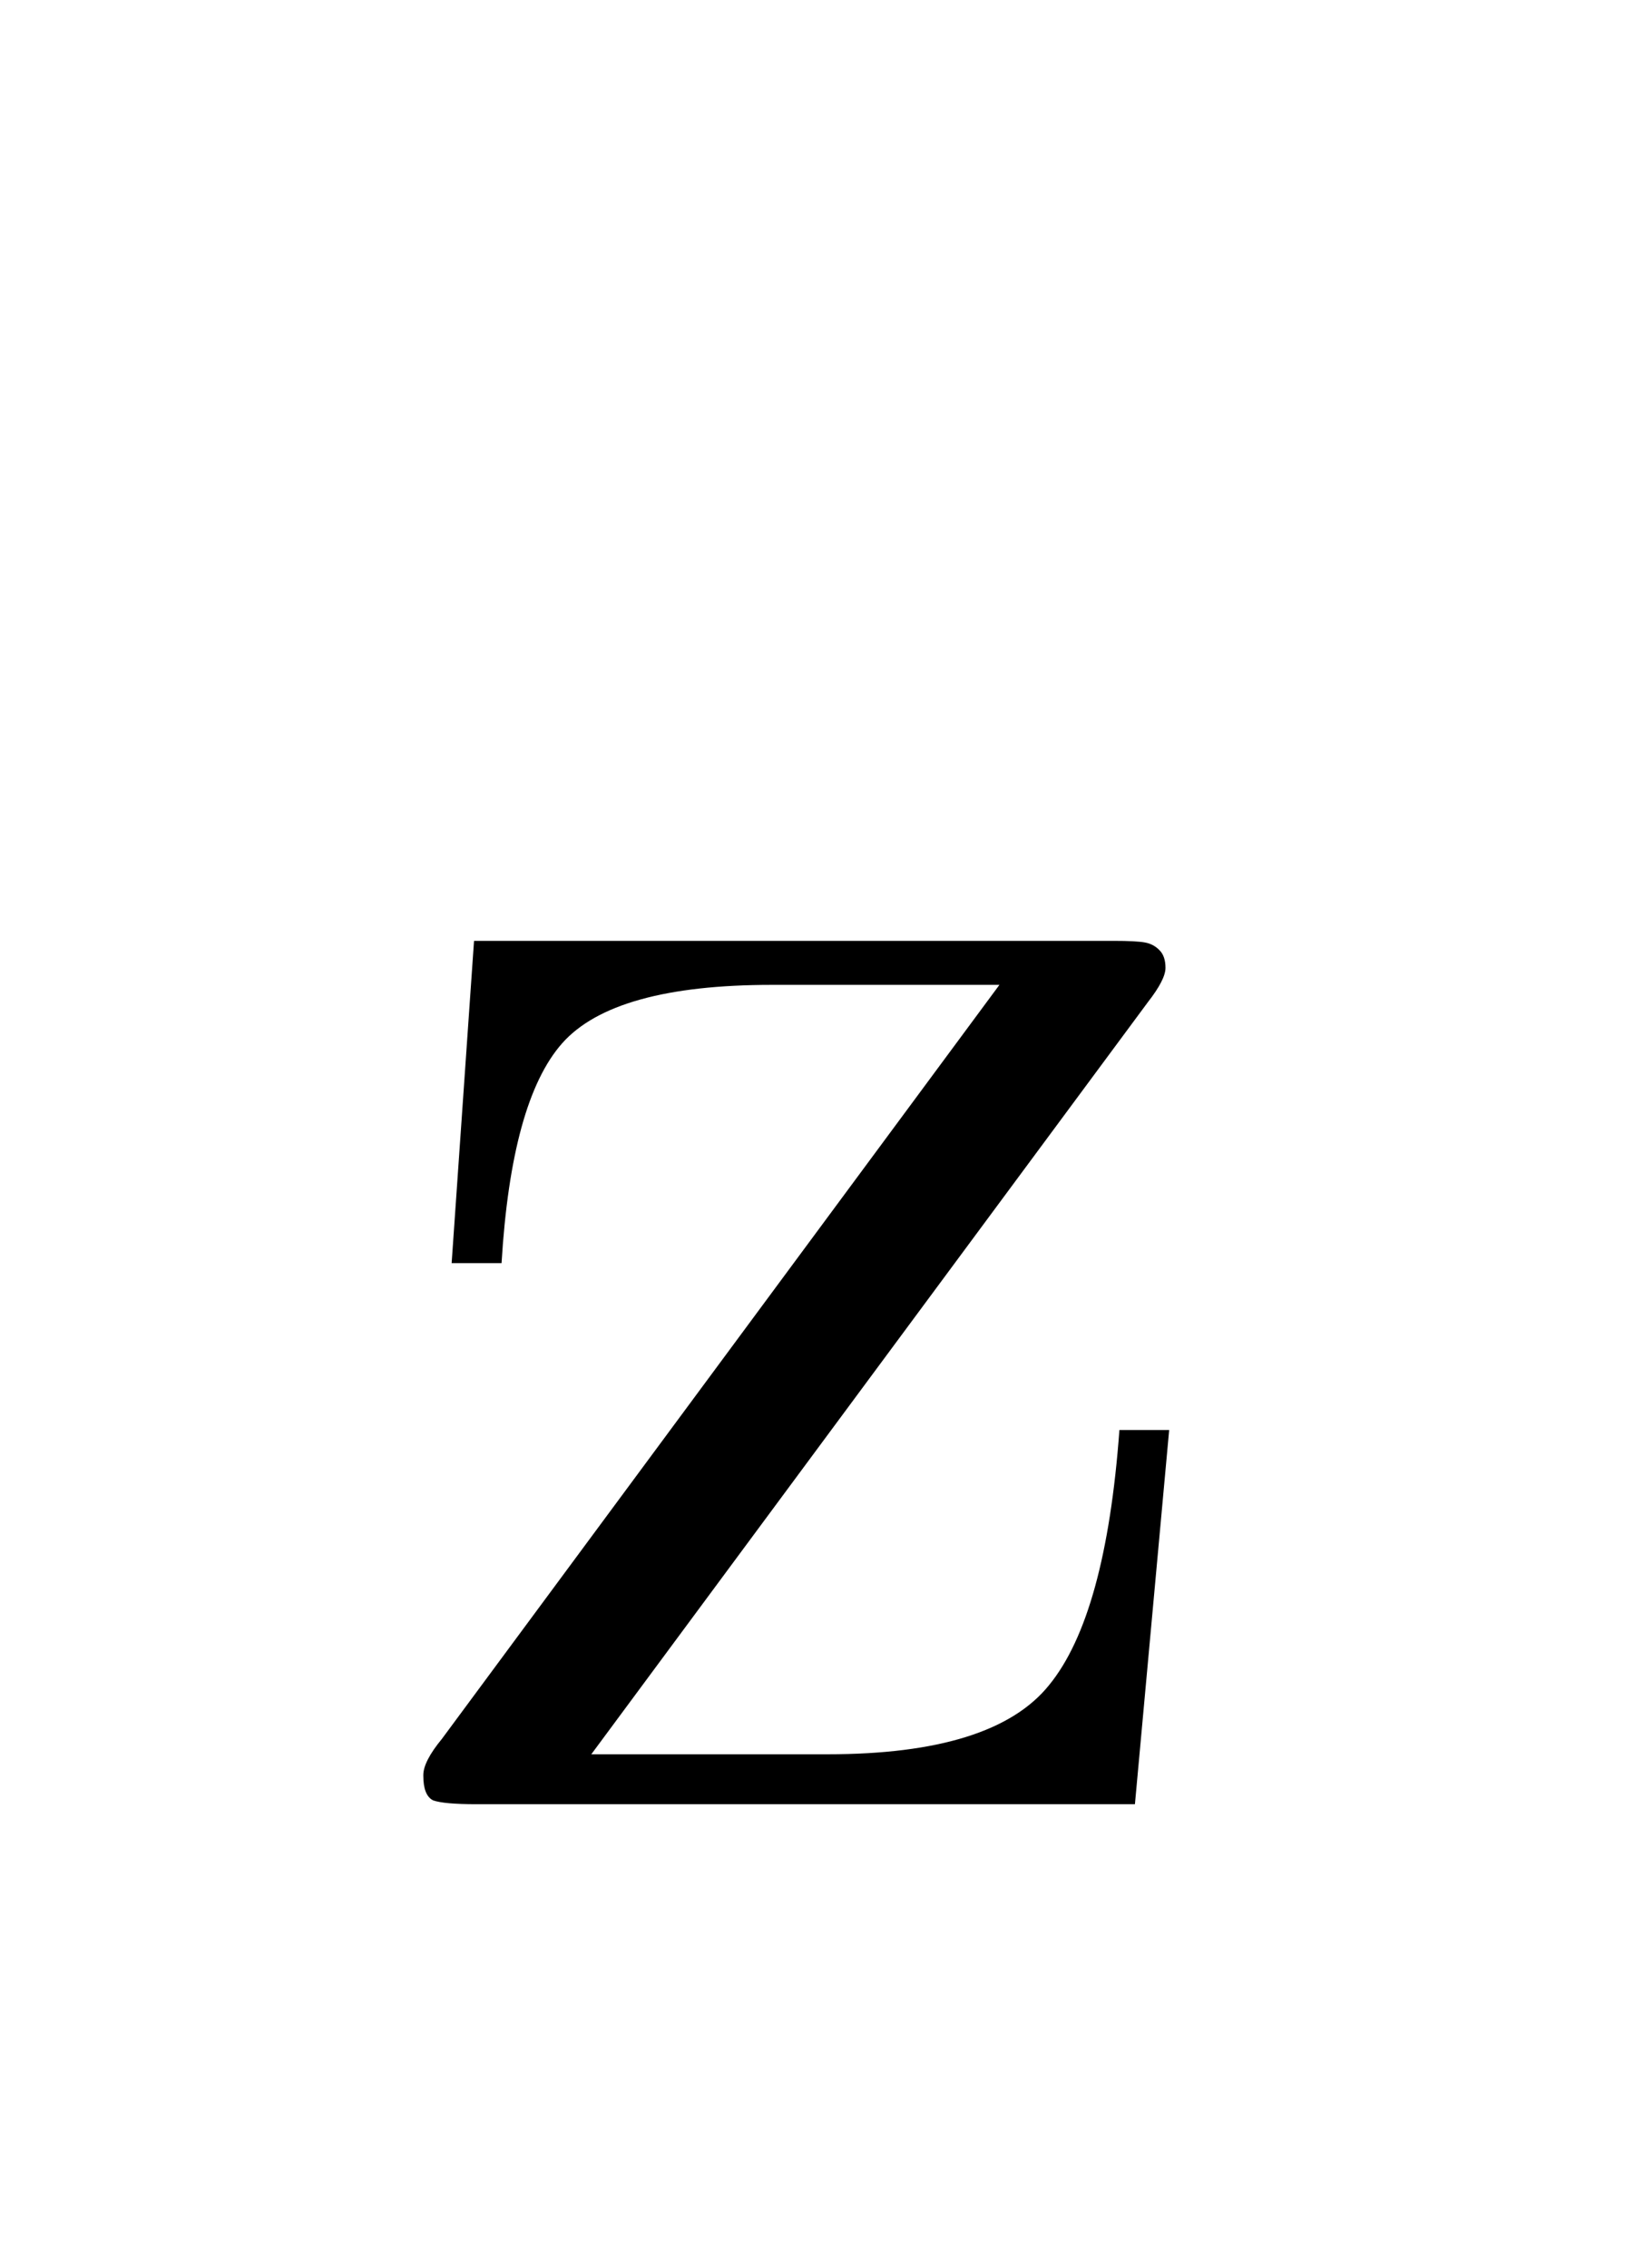 <?xml version="1.0" encoding="UTF-8" standalone="no"?>
<!-- Created with Inkscape (http://www.inkscape.org/) -->

<svg
   xmlns:dc="http://purl.org/dc/elements/1.1/"
   xmlns:cc="http://creativecommons.org/ns#"
   xmlns:rdf="http://www.w3.org/1999/02/22-rdf-syntax-ns#"
   xmlns:svg="http://www.w3.org/2000/svg"
   xmlns="http://www.w3.org/2000/svg"
   xmlns:sodipodi="http://sodipodi.sourceforge.net/DTD/sodipodi-0.dtd"
   xmlns:inkscape="http://www.inkscape.org/namespaces/inkscape"
   width="2.9mm"
   height="4mm"
   viewBox="0 0 10.276 14.173"
   id="svg2"
   version="1.1"
   inkscape:version="0.92.3 (2405546, 2018-03-11)"
   sodipodi:docname="lz.svg">
  <defs
     id="defs4" />
  <sodipodi:namedview
     id="base"
     pagecolor="#ffffff"
     bordercolor="#666666"
     borderopacity="1.0"
     inkscape:pageopacity="0.0"
     inkscape:pageshadow="2"
     inkscape:zoom="2.8"
     inkscape:cx="-229.03718"
     inkscape:cy="21.285744"
     inkscape:document-units="px"
     inkscape:current-layer="layer1"
     showgrid="false"
     inkscape:window-width="1920"
     inkscape:window-height="1025"
     inkscape:window-x="0"
     inkscape:window-y="0"
     inkscape:window-maximized="1" />
  <g
     inkscape:label="Layer 1"
     inkscape:groupmode="layer"
     id="layer1"
     transform="translate(0,-1038.189)">
    <g
       aria-label="z"
       style="font-style:normal;font-variant:normal;font-weight:500;font-stretch:normal;line-height:0%;font-family:'CMU Serif';-inkscape-font-specification:'CMU Serif Medium';text-align:center;letter-spacing:0px;word-spacing:0px;text-anchor:middle;fill:#000000;fill-opacity:1;stroke:none;stroke-width:1px;stroke-linecap:butt;stroke-linejoin:miter;stroke-opacity:1"
       id="text4133">
      <path
         d="m 2.646,1049.281 q 0,-0.085 0.116,-0.226 l 3.485,-4.712 H 4.825 q -0.989,0 -1.312,0.366 -0.317,0.36 -0.378,1.373 H 2.823 l 0.14,-2.014 h 3.998 q 0.14,0 0.195,0.01 0.055,0.01 0.092,0.049 0.037,0.037 0.037,0.11 0,0.073 -0.11,0.214 l -3.479,4.7 H 5.173 q 1.038,0 1.385,-0.433 0.354,-0.433 0.439,-1.593 h 0.311 l -0.214,2.338 H 2.976 q -0.201,0 -0.269,-0.024 -0.061,-0.031 -0.061,-0.153 z"
         style="font-size:12.5px;line-height:1.25;fill:#000000"
         id="path9"
         inkscape:connector-curvature="0" />
    </g>
  </g>
</svg>
